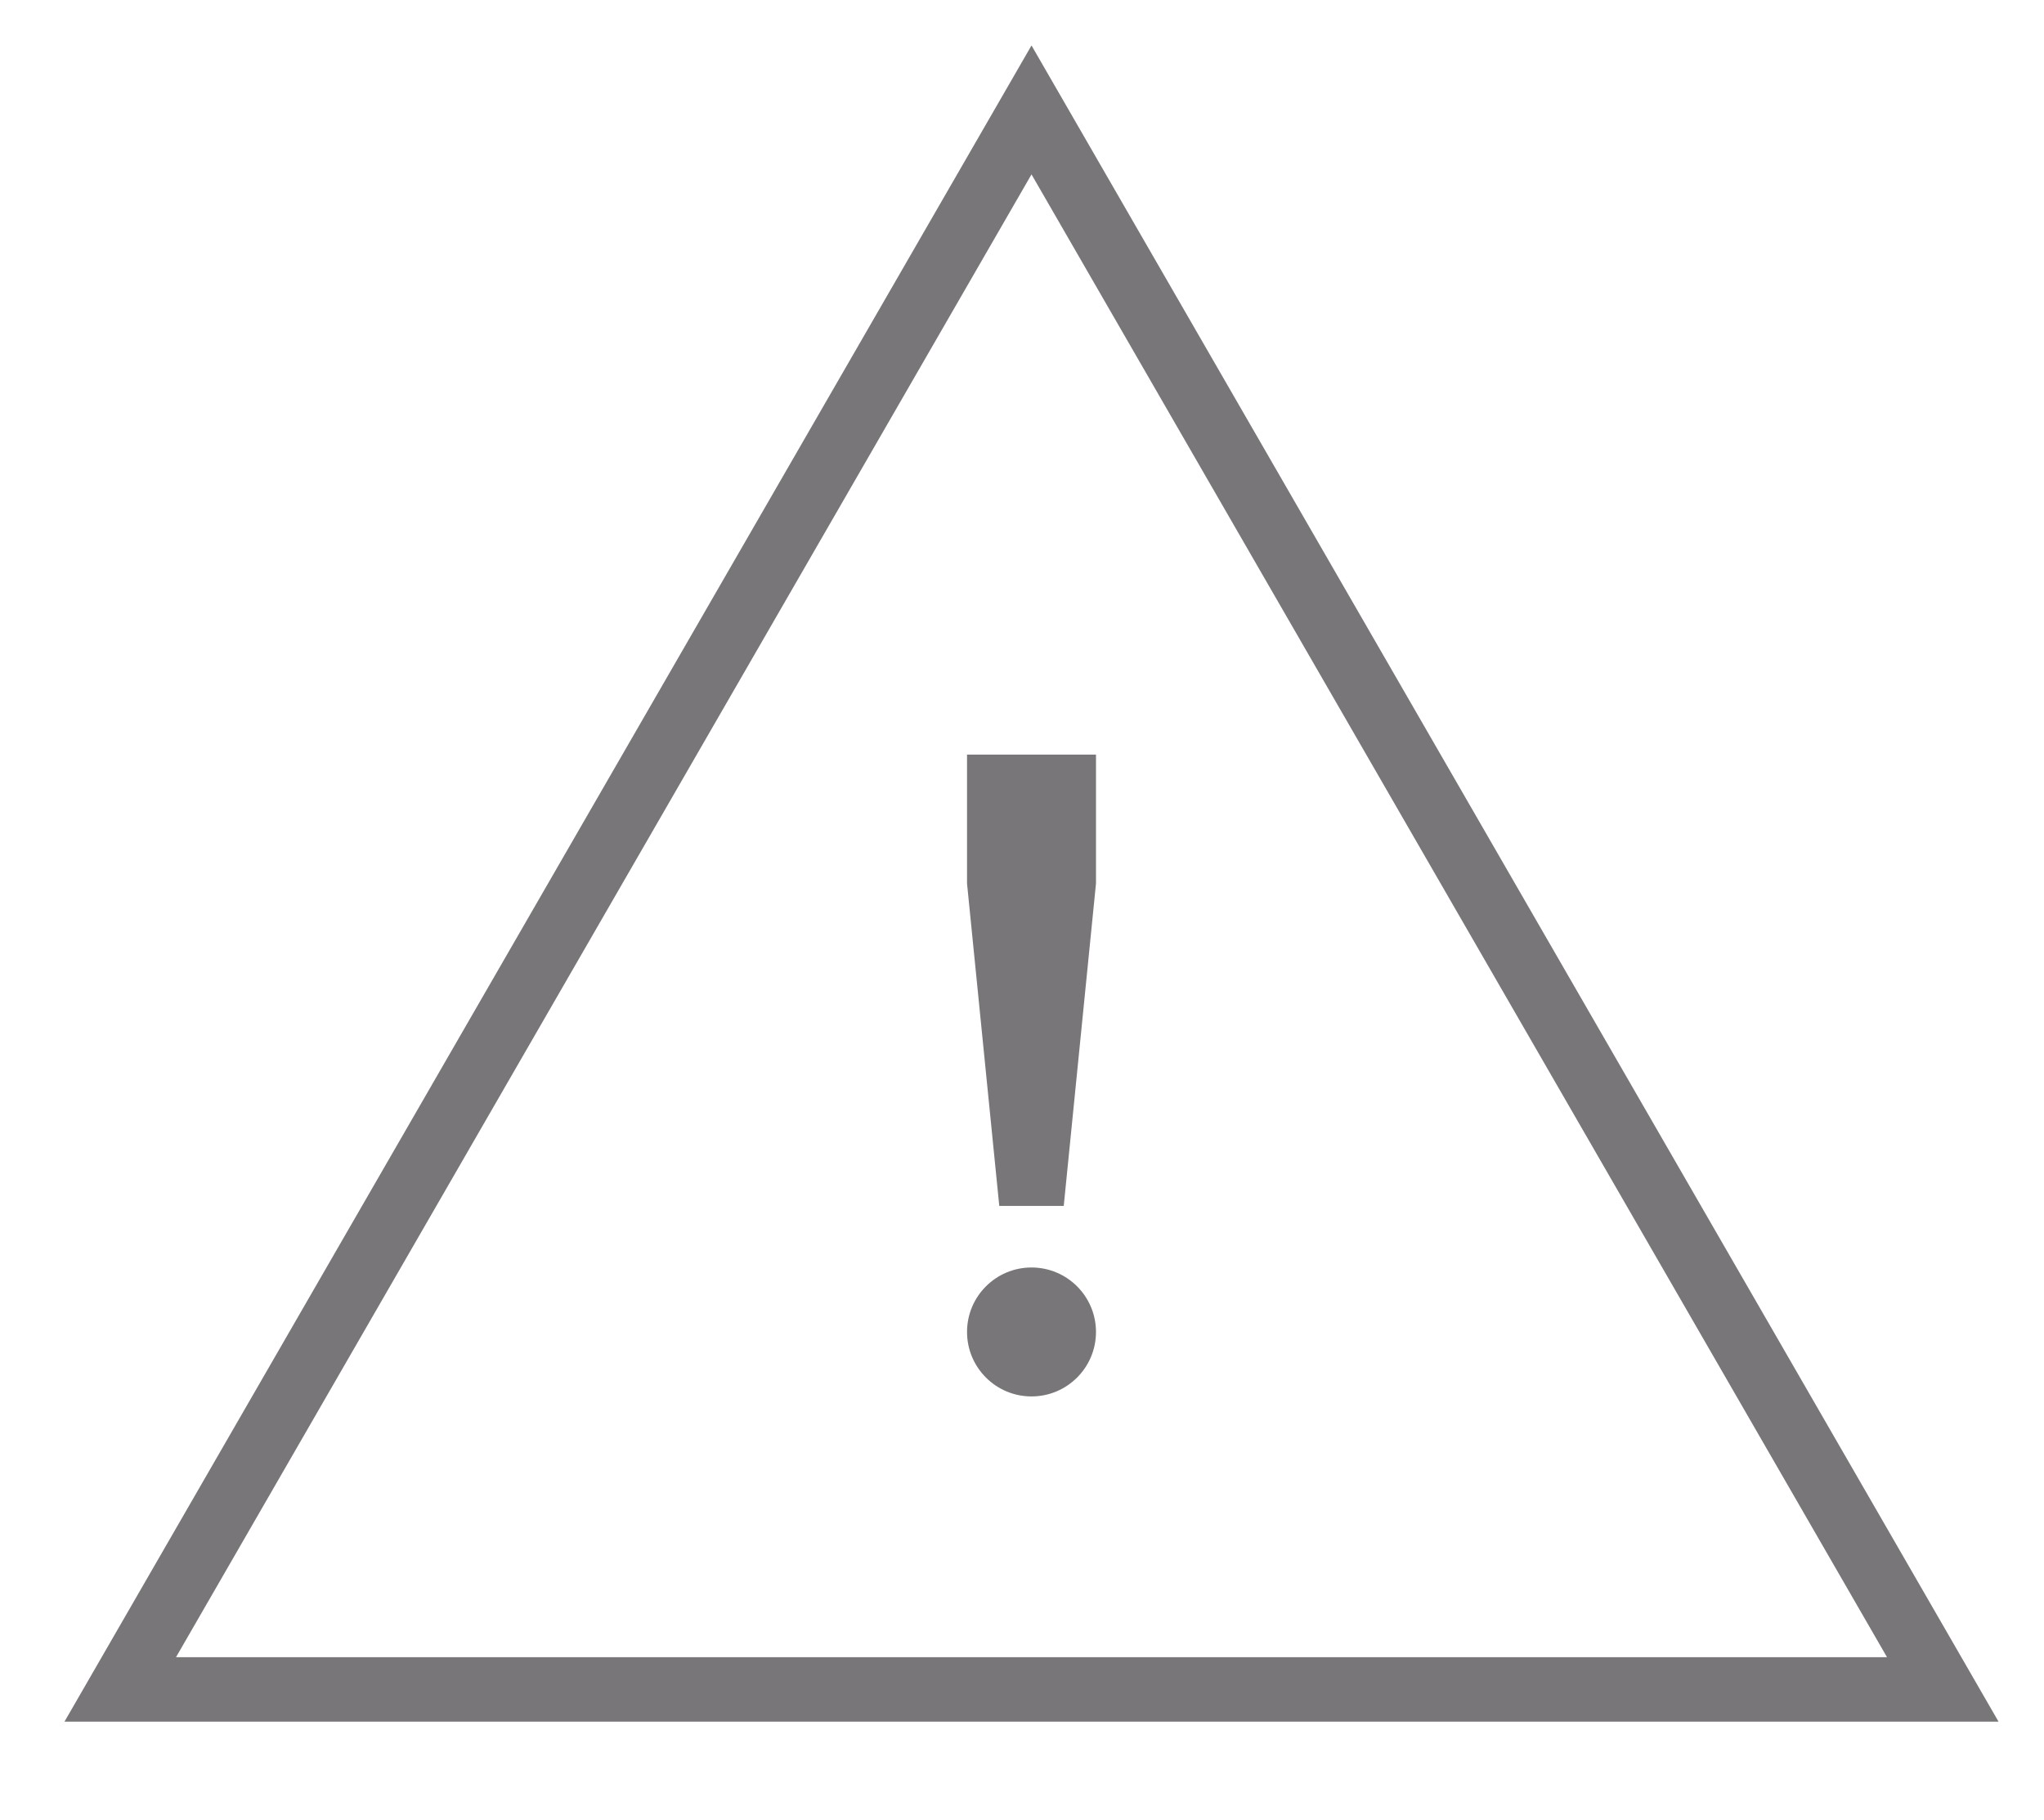 <svg xmlns="http://www.w3.org/2000/svg" viewBox="0 0 63.41 56.47"><defs><style>.a{fill:#787678;}</style></defs><title>Journey Icons 2 </title><path class="a" d="M32,1.41l-30,52H62Zm0,4,26.54,46H5.46Z"/><polygon class="a" points="30 23.41 30 27.41 31 37.41 33 37.41 34 27.41 34 23.41 30 23.41"/><circle class="a" cx="32" cy="41.32" r="2"/></svg>